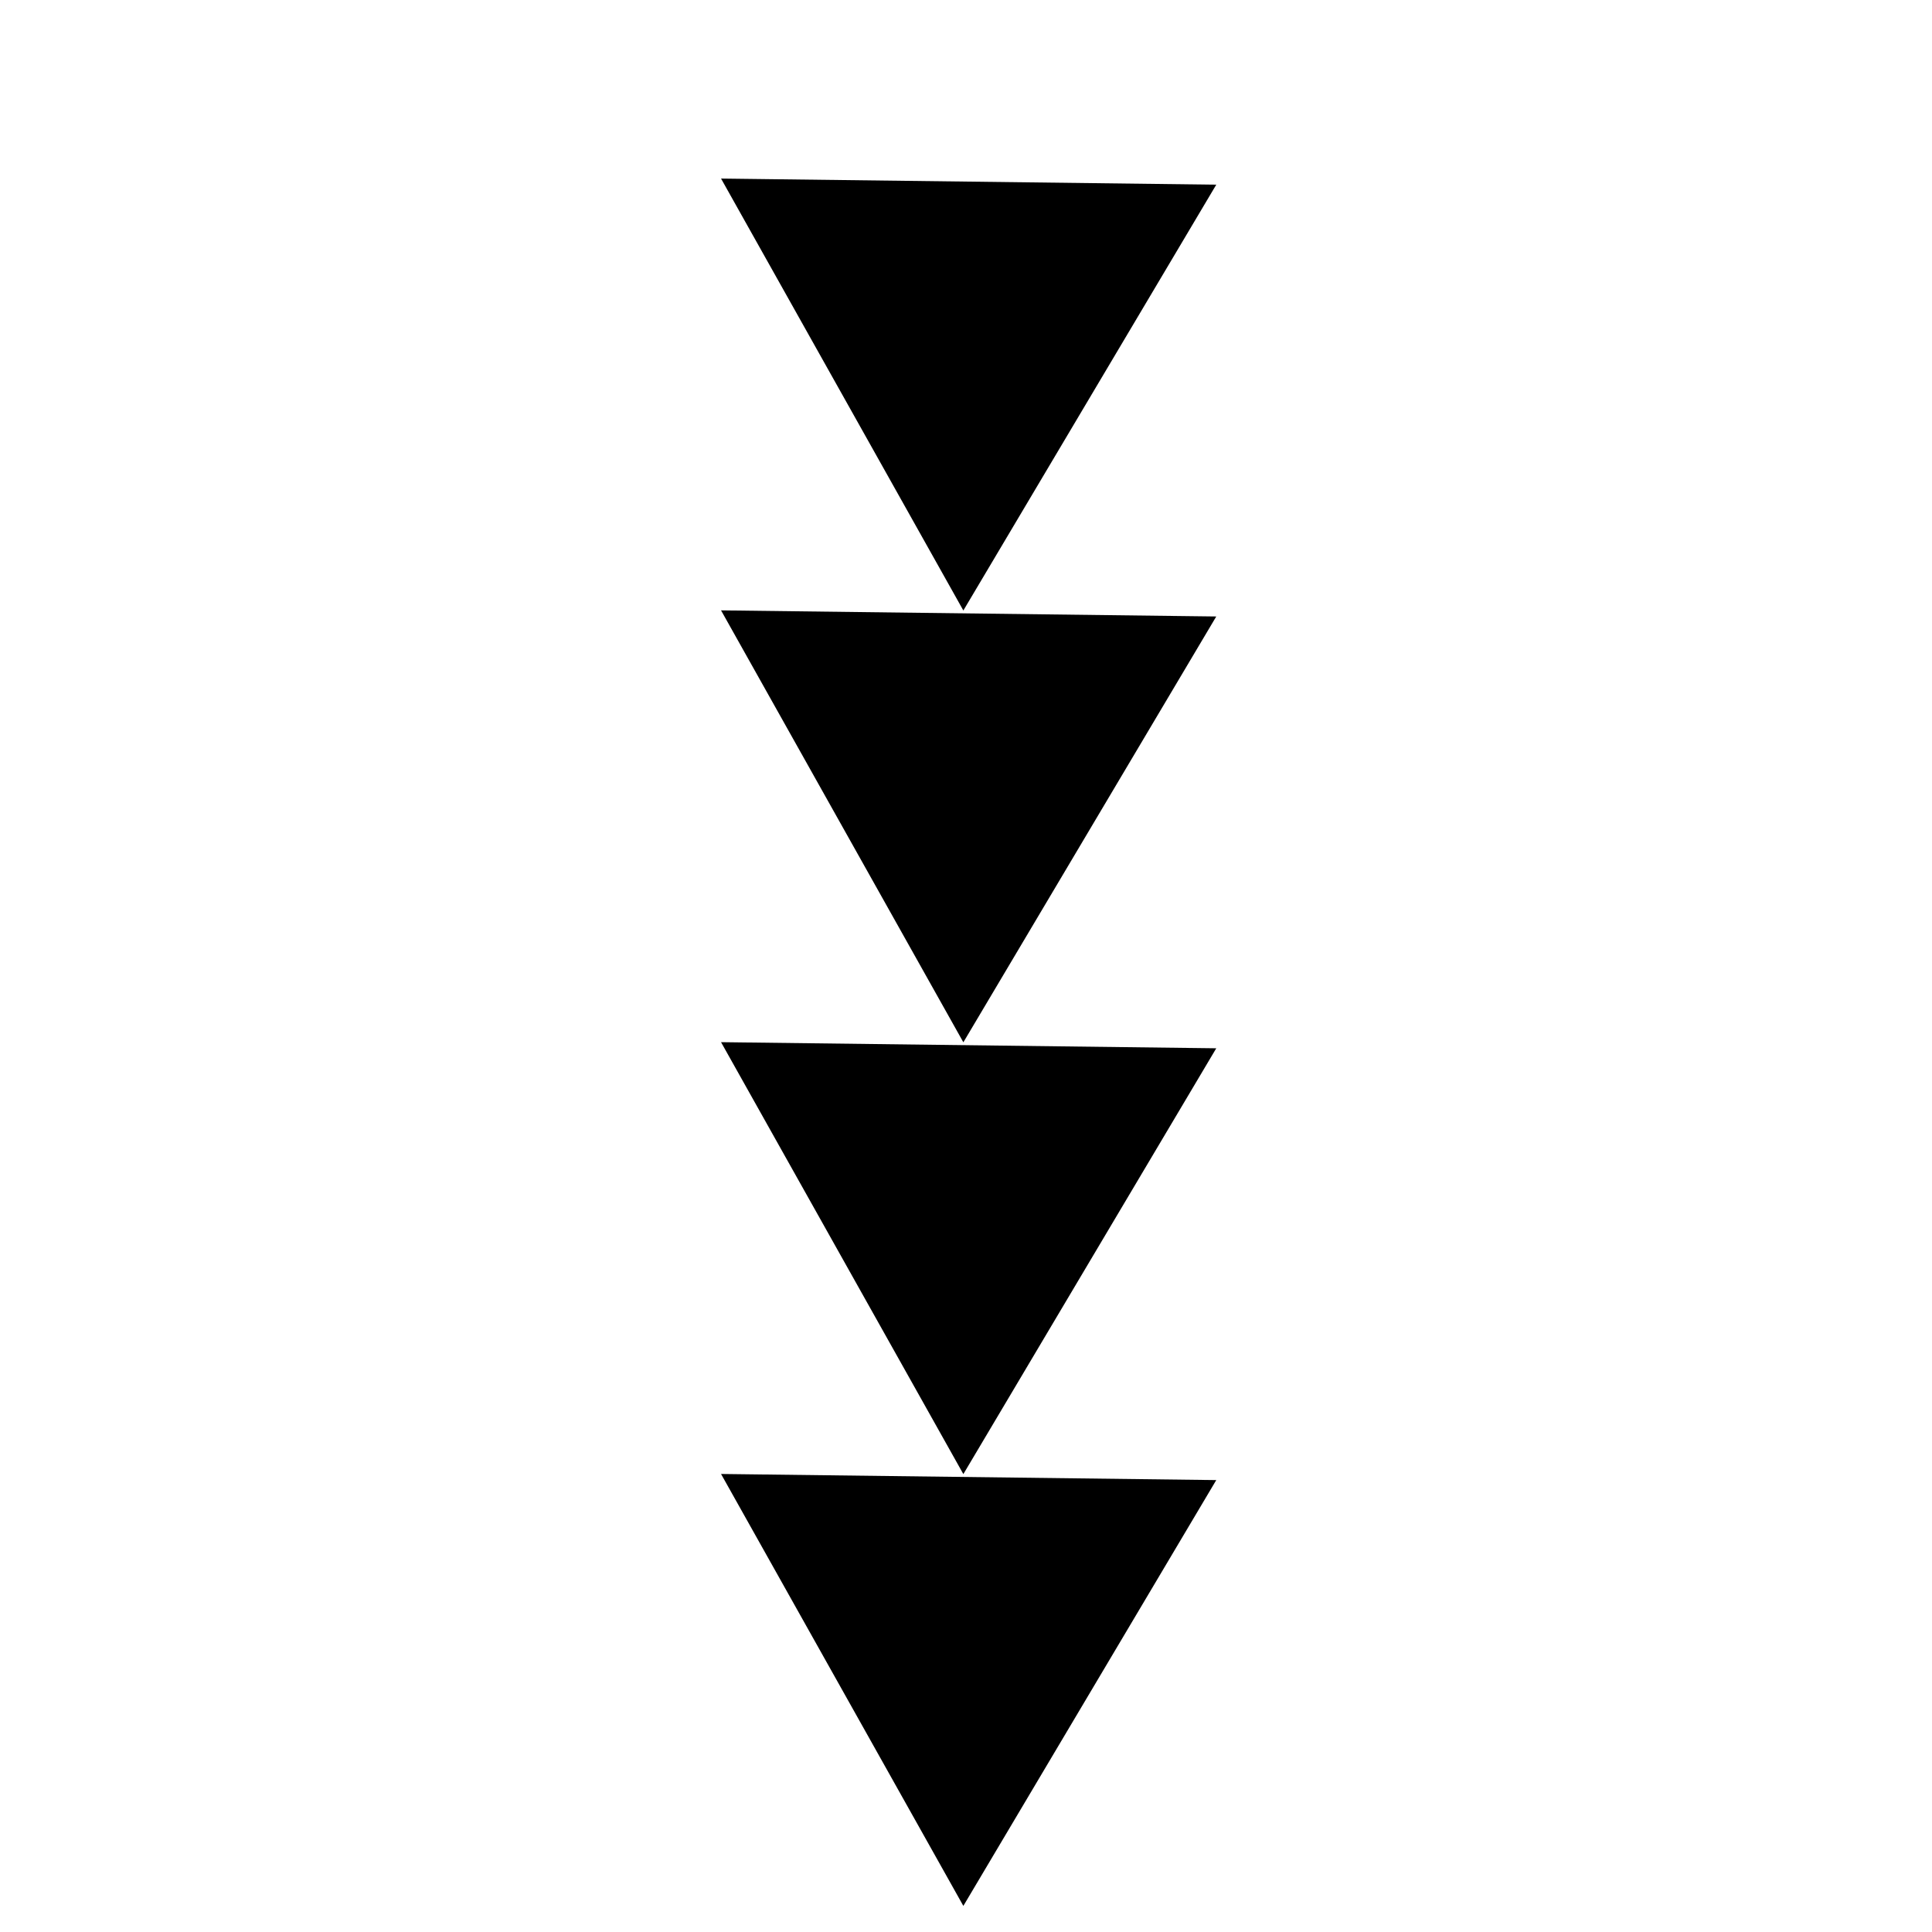 <svg xmlns="http://www.w3.org/2000/svg" width="2000" height="2000" viewBox="0 0 2000 2000">
  <defs>
    <style>
      .cls-1 {
        fill-rule: evenodd;
      }
    </style>
  </defs>
  <path id="Многоугольник_1" data-name="Многоугольник 1" class="cls-1" d="M997.258,631.983L746.418,184.851l512.652,6.332Z"/>
  <path id="Многоугольник_1-2" data-name="Многоугольник 1" class="cls-1" d="M997.258,1078.98L746.418,631.851l512.652,6.332Z"/>
  <path id="Многоугольник_1-3" data-name="Многоугольник 1" class="cls-1" d="M997.258,1525.98l-250.84-447.13,512.652,6.33Z"/>
  <path id="Многоугольник_1-4" data-name="Многоугольник 1" class="cls-1" d="M997.258,1972.98l-250.84-447.13,512.652,6.33Z"/>
</svg>
